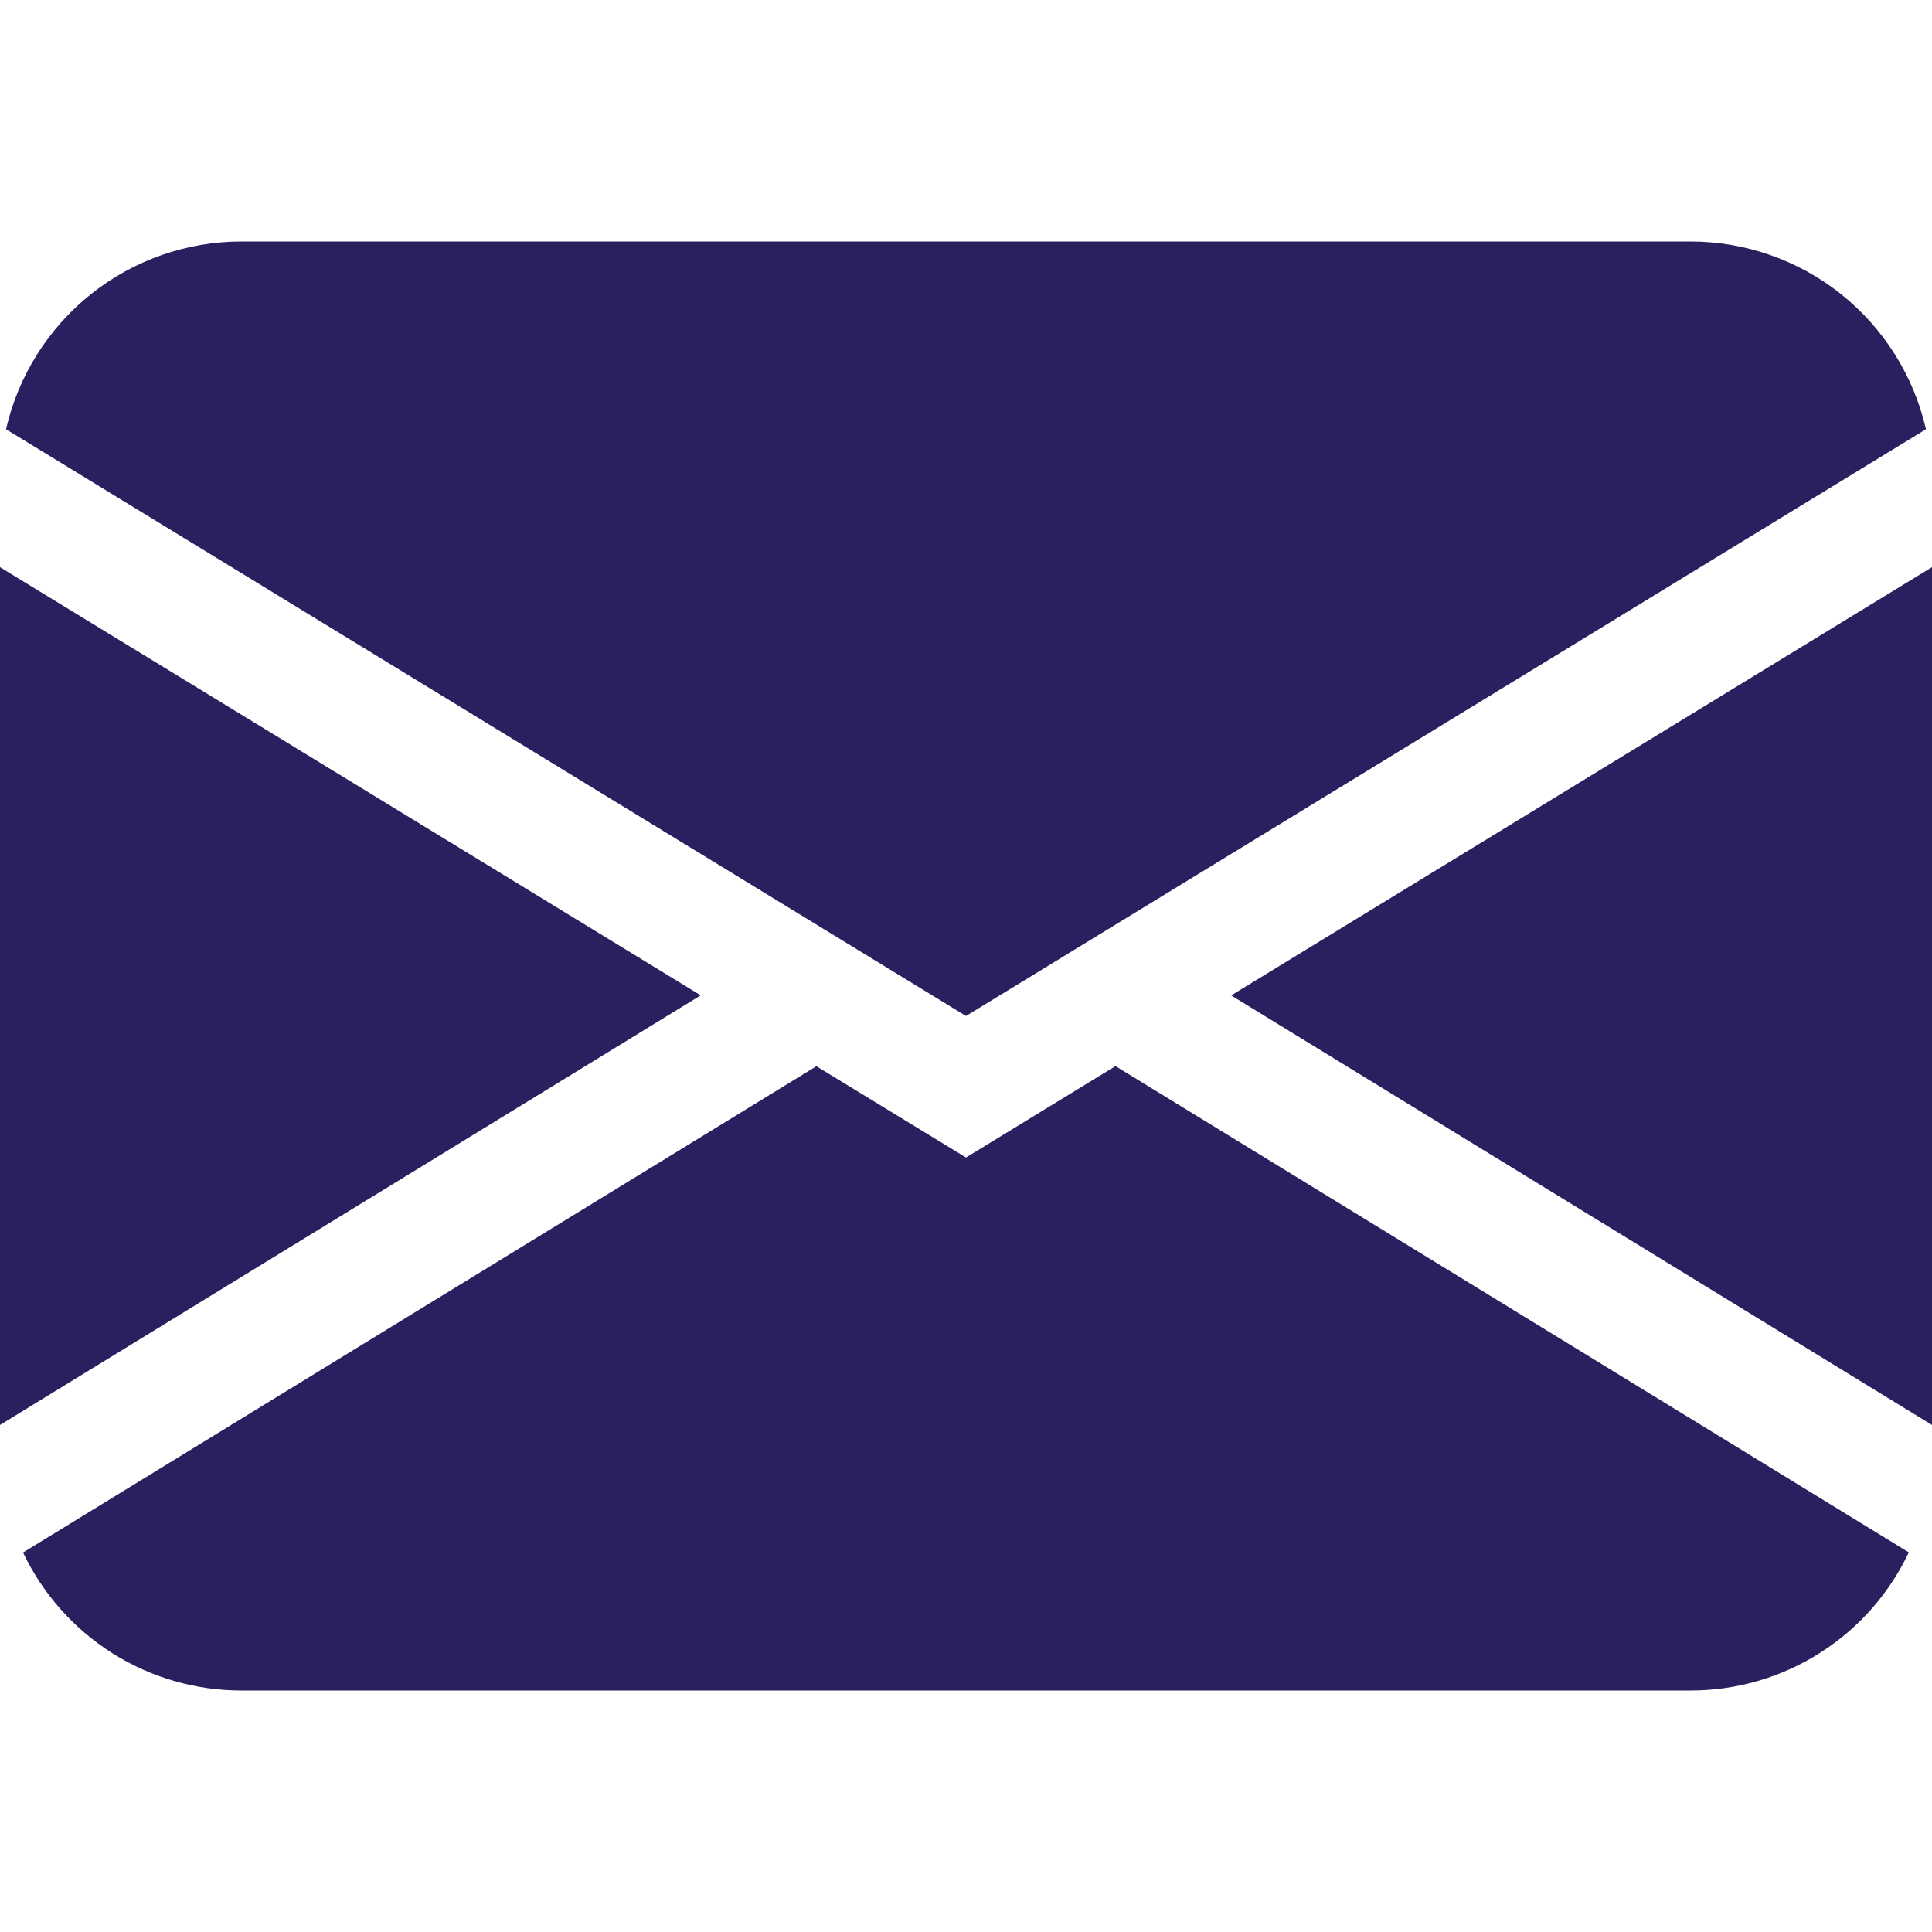 <svg width="16" height="16" viewBox="0 0 16 16" fill="none" xmlns="http://www.w3.org/2000/svg">
<path d="M0.05 3.555C0.151 3.113 0.399 2.719 0.753 2.436C1.107 2.154 1.547 2 2 2H14C14.453 2 14.893 2.154 15.247 2.436C15.601 2.719 15.849 3.113 15.95 3.555L8 8.414L0.05 3.555ZM0 4.697V11.801L5.803 8.243L0 4.697ZM6.761 8.83L0.191 12.857C0.353 13.199 0.61 13.488 0.93 13.691C1.25 13.893 1.621 14 2 14H14C14.379 14 14.75 13.893 15.07 13.69C15.39 13.488 15.646 13.198 15.808 12.856L9.238 8.829L8 9.586L6.761 8.83ZM10.197 8.244L16 11.801V4.697L10.197 8.243V8.244Z" fill="#29215F"/>
</svg>
